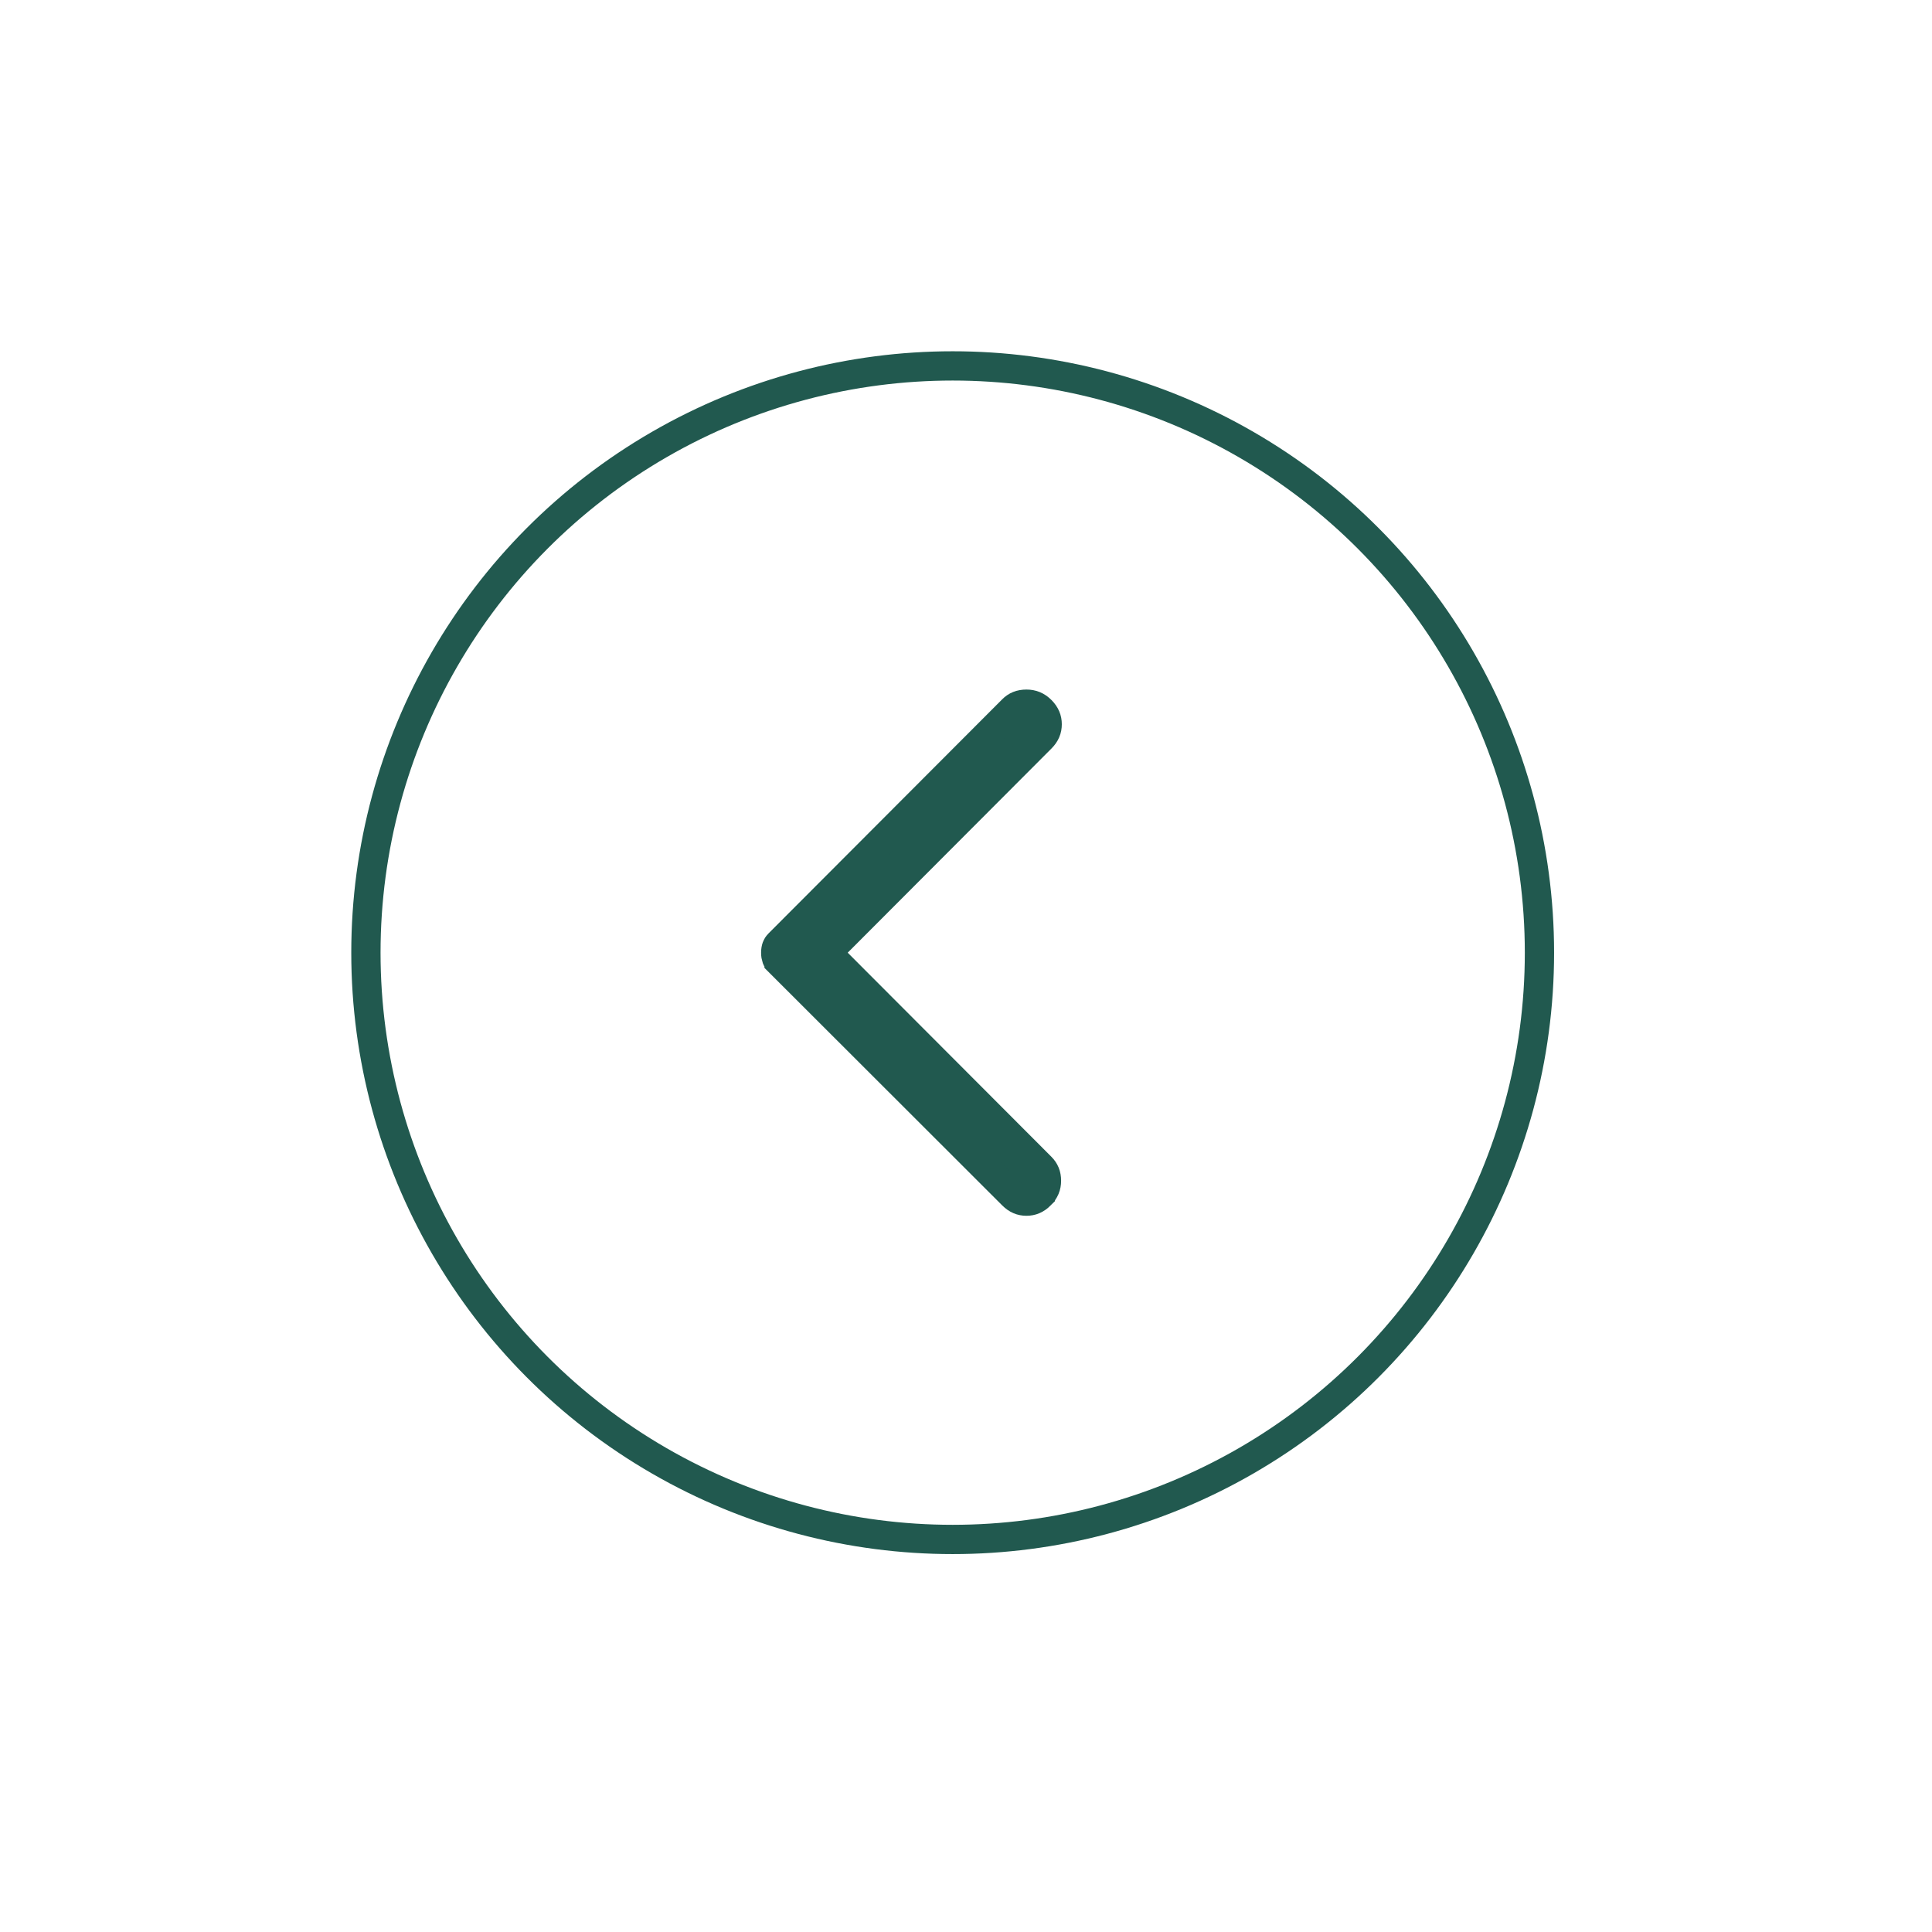 <svg width="66" height="66" viewBox="0 0 66 66" fill="none" xmlns="http://www.w3.org/2000/svg">
<g filter="url(#filter0_d_1001_1694)">
<circle cx="32.545" cy="28.545" r="20.045" stroke="#21594F"/>
<path d="M34.591 36.825L34.59 36.824L26.614 28.856C26.614 28.856 26.614 28.856 26.614 28.855C26.564 28.806 26.541 28.764 26.529 28.732C26.511 28.68 26.5 28.62 26.5 28.547V28.545C26.5 28.471 26.511 28.409 26.53 28.356C26.541 28.326 26.563 28.285 26.613 28.235L26.614 28.234L34.591 20.242C34.712 20.12 34.858 20.056 35.065 20.056C35.262 20.056 35.419 20.121 35.564 20.265C35.713 20.415 35.773 20.567 35.773 20.742C35.773 20.918 35.713 21.07 35.564 21.219L28.605 28.192L28.252 28.545L28.605 28.898L35.564 35.871C35.687 35.995 35.749 36.139 35.749 36.336C35.749 36.523 35.687 36.678 35.54 36.824L35.54 36.825C35.391 36.974 35.239 37.033 35.065 37.033C34.891 37.033 34.74 36.974 34.591 36.825Z" fill="#21594F" stroke="#21594F"/>
</g>
<defs>
<filter id="filter0_d_1001_1694" x="0" y="0" width="65.09" height="65.09" filterUnits="userSpaceOnUse" color-interpolation-filters="sRGB">
<feFlood flood-opacity="0" result="BackgroundImageFix"/>
<feColorMatrix in="SourceAlpha" type="matrix" values="0 0 0 0 0 0 0 0 0 0 0 0 0 0 0 0 0 0 127 0" result="hardAlpha"/>
<feOffset dy="4"/>
<feGaussianBlur stdDeviation="6"/>
<feColorMatrix type="matrix" values="0 0 0 0 0 0 0 0 0 0 0 0 0 0 0 0 0 0 0.25 0"/>
<feBlend mode="normal" in2="BackgroundImageFix" result="effect1_dropShadow_1001_1694"/>
<feBlend mode="normal" in="SourceGraphic" in2="effect1_dropShadow_1001_1694" result="shape"/>
</filter>
</defs>
</svg>
